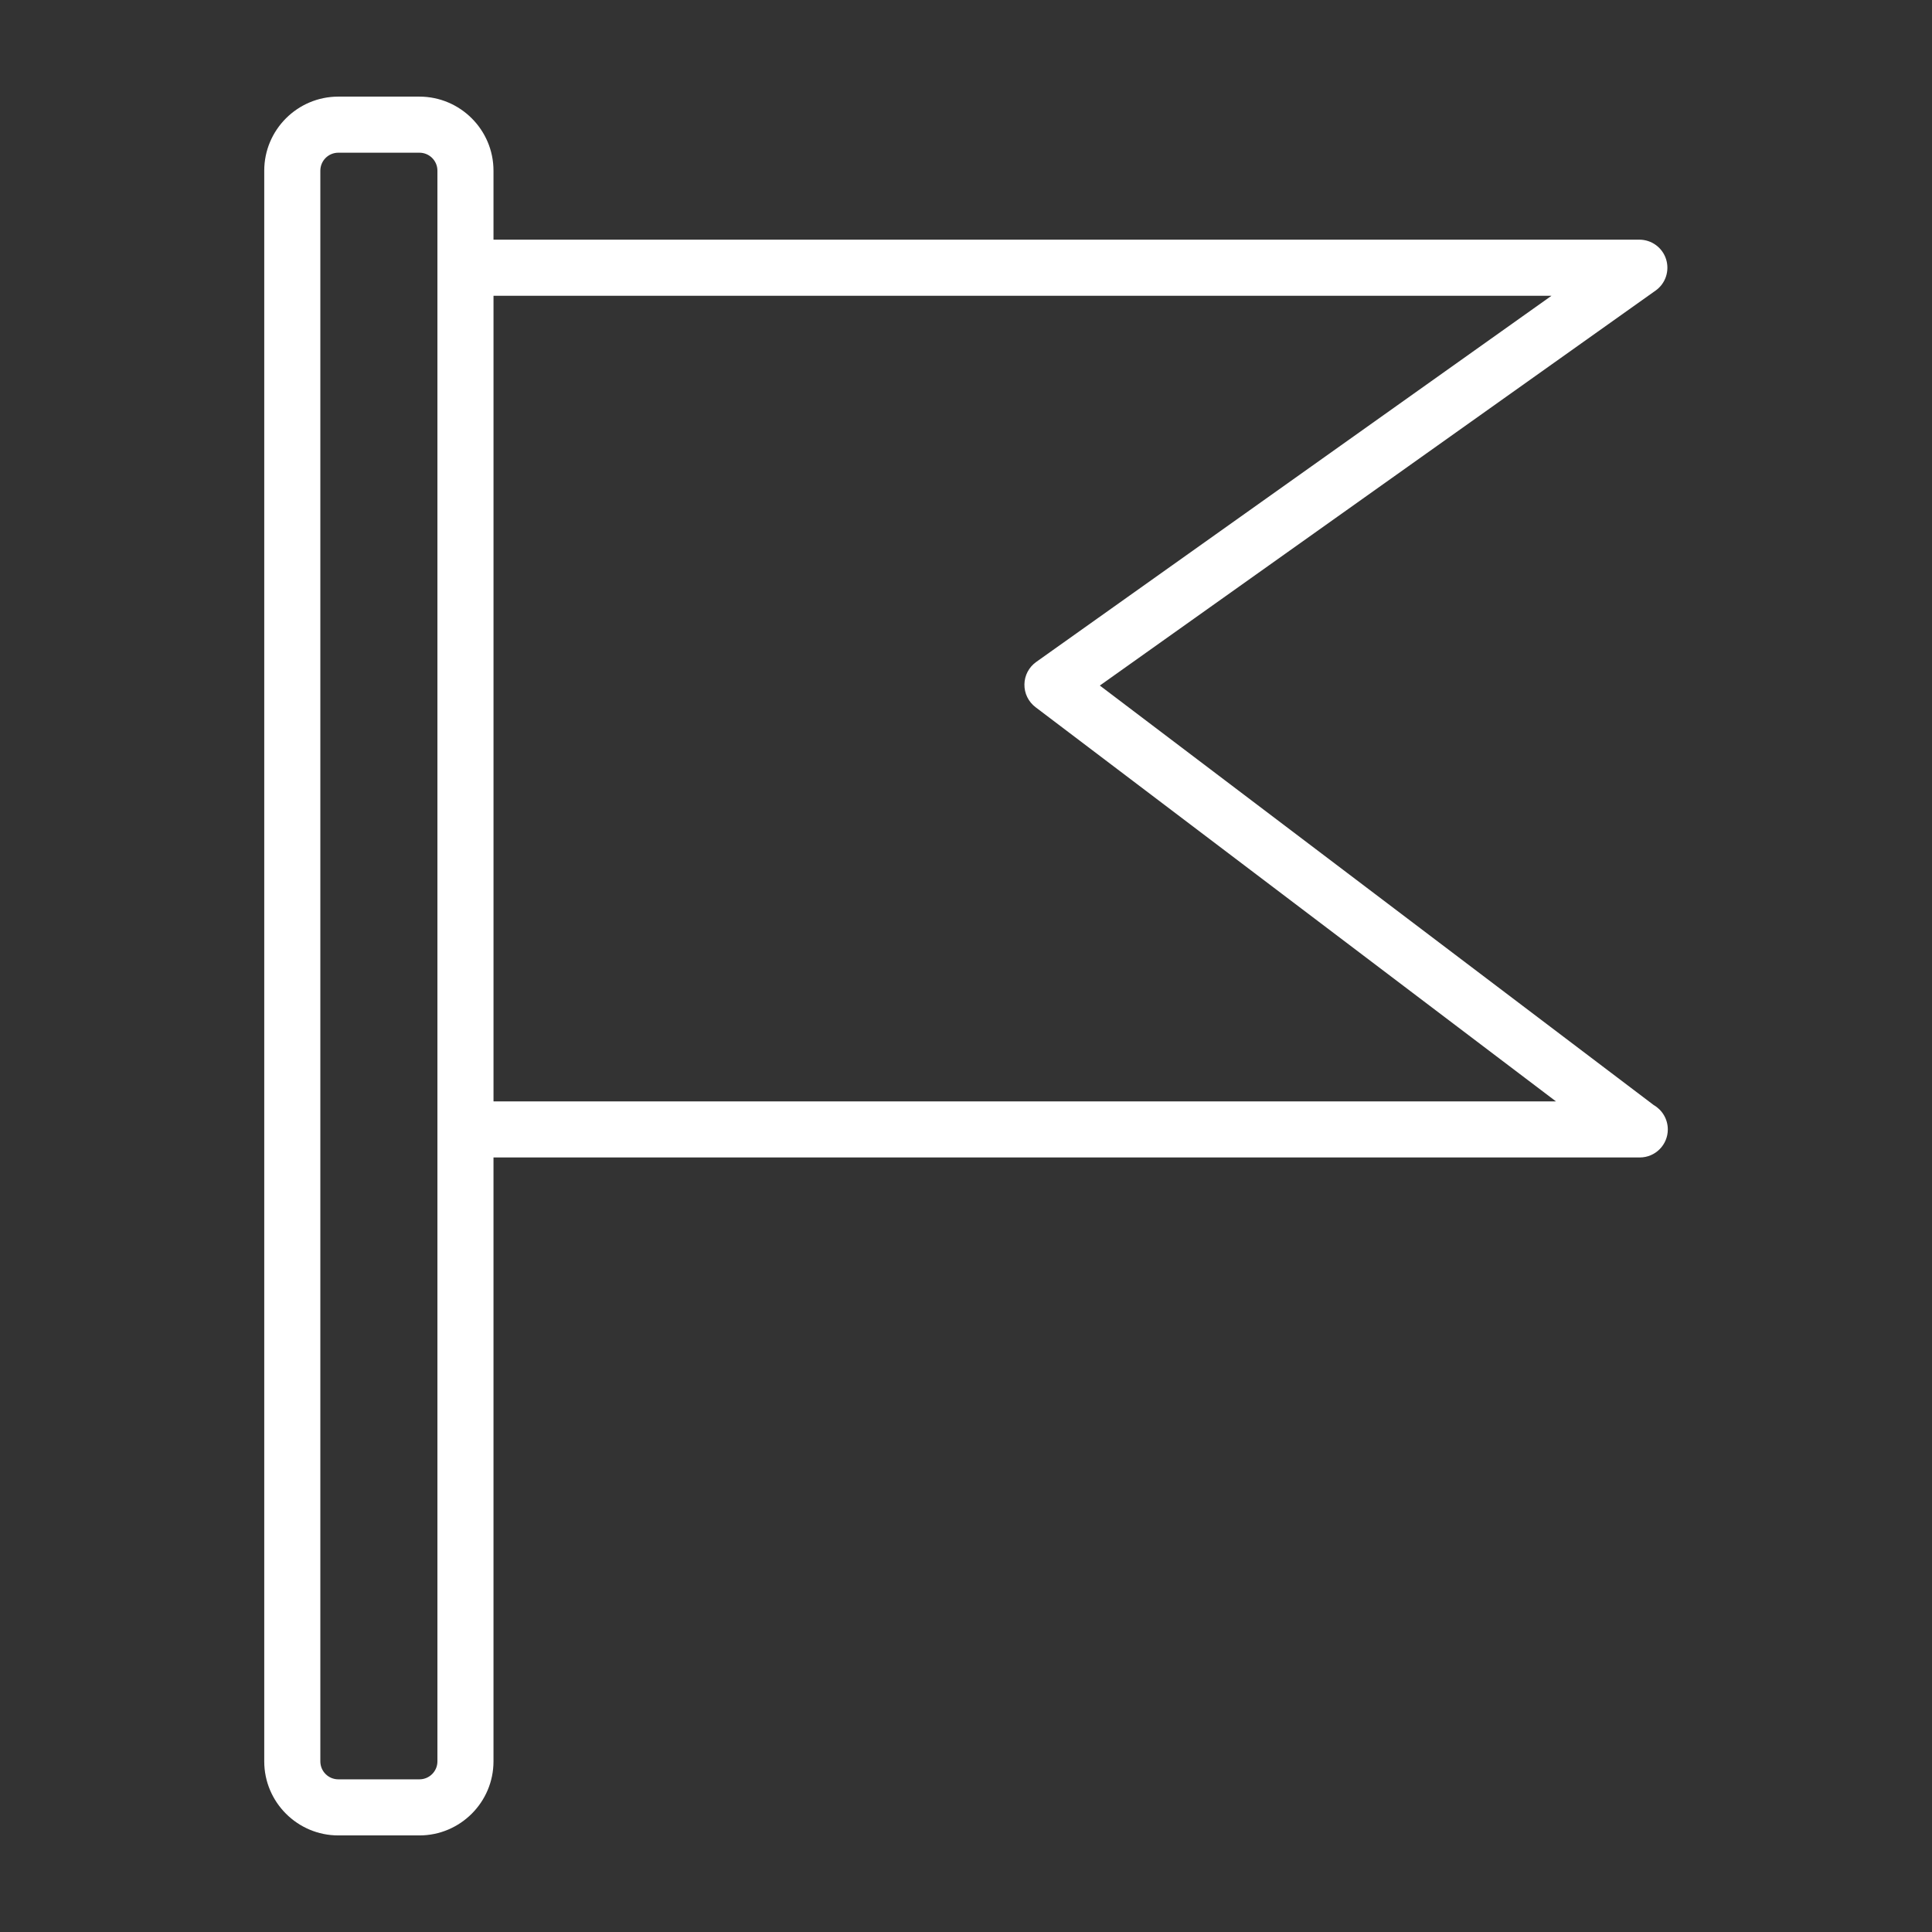 <?xml version="1.0" encoding="utf-8"?>
<!-- Generator: Adobe Illustrator 16.0.0, SVG Export Plug-In . SVG Version: 6.00 Build 0)  -->
<!DOCTYPE svg PUBLIC "-//W3C//DTD SVG 1.1//EN" "http://www.w3.org/Graphics/SVG/1.1/DTD/svg11.dtd">
<svg version="1.1" id="Layer_1" xmlns="http://www.w3.org/2000/svg" xmlns:xlink="http://www.w3.org/1999/xlink" x="0px" y="0px"
	 width="100px" height="100px" viewBox="0 0 100 100" enable-background="new 0 0 100 100" xml:space="preserve">
<rect x="0" y="0" width="100" height="100" fill="#333333" stroke="none"/>
<g id="Layer_1_1_">
</g>
<g id="icons">
	<g>
		<path fill="#FFFFFF" d="M85.596,57.198L56.927,35.484L85.693,15.04c0.517-0.365,0.733-1.022,0.543-1.624
			c-0.191-0.603-0.752-1.011-1.383-1.011H25.543V8.834c0-2.113-1.721-3.833-3.834-3.833H17.51c-2.113,0-3.833,1.72-3.833,3.833
			v82.334c0,2.113,1.72,3.833,3.833,3.833h4.199c2.113,0,3.834-1.72,3.834-3.833V59.91h59.311c0.008,0,0.016,0,0.021,0
			c0.802,0,1.451-0.65,1.451-1.452C86.324,57.92,86.031,57.449,85.596,57.198z M22.641,91.168c0,0.514-0.417,0.93-0.931,0.93h-4.199
			c-0.514,0-0.93-0.416-0.93-0.93V8.834c0-0.513,0.416-0.93,0.93-0.93h4.199c0.514,0,0.931,0.417,0.931,0.93v5.023v44.601V91.168z
			 M25.544,57.007V15.309h54.761L53.633,34.263c-0.376,0.268-0.604,0.699-0.609,1.162c-0.008,0.462,0.207,0.899,0.574,1.178
			l26.938,20.404H25.544z"/>
	</g>
</g>
</svg>
